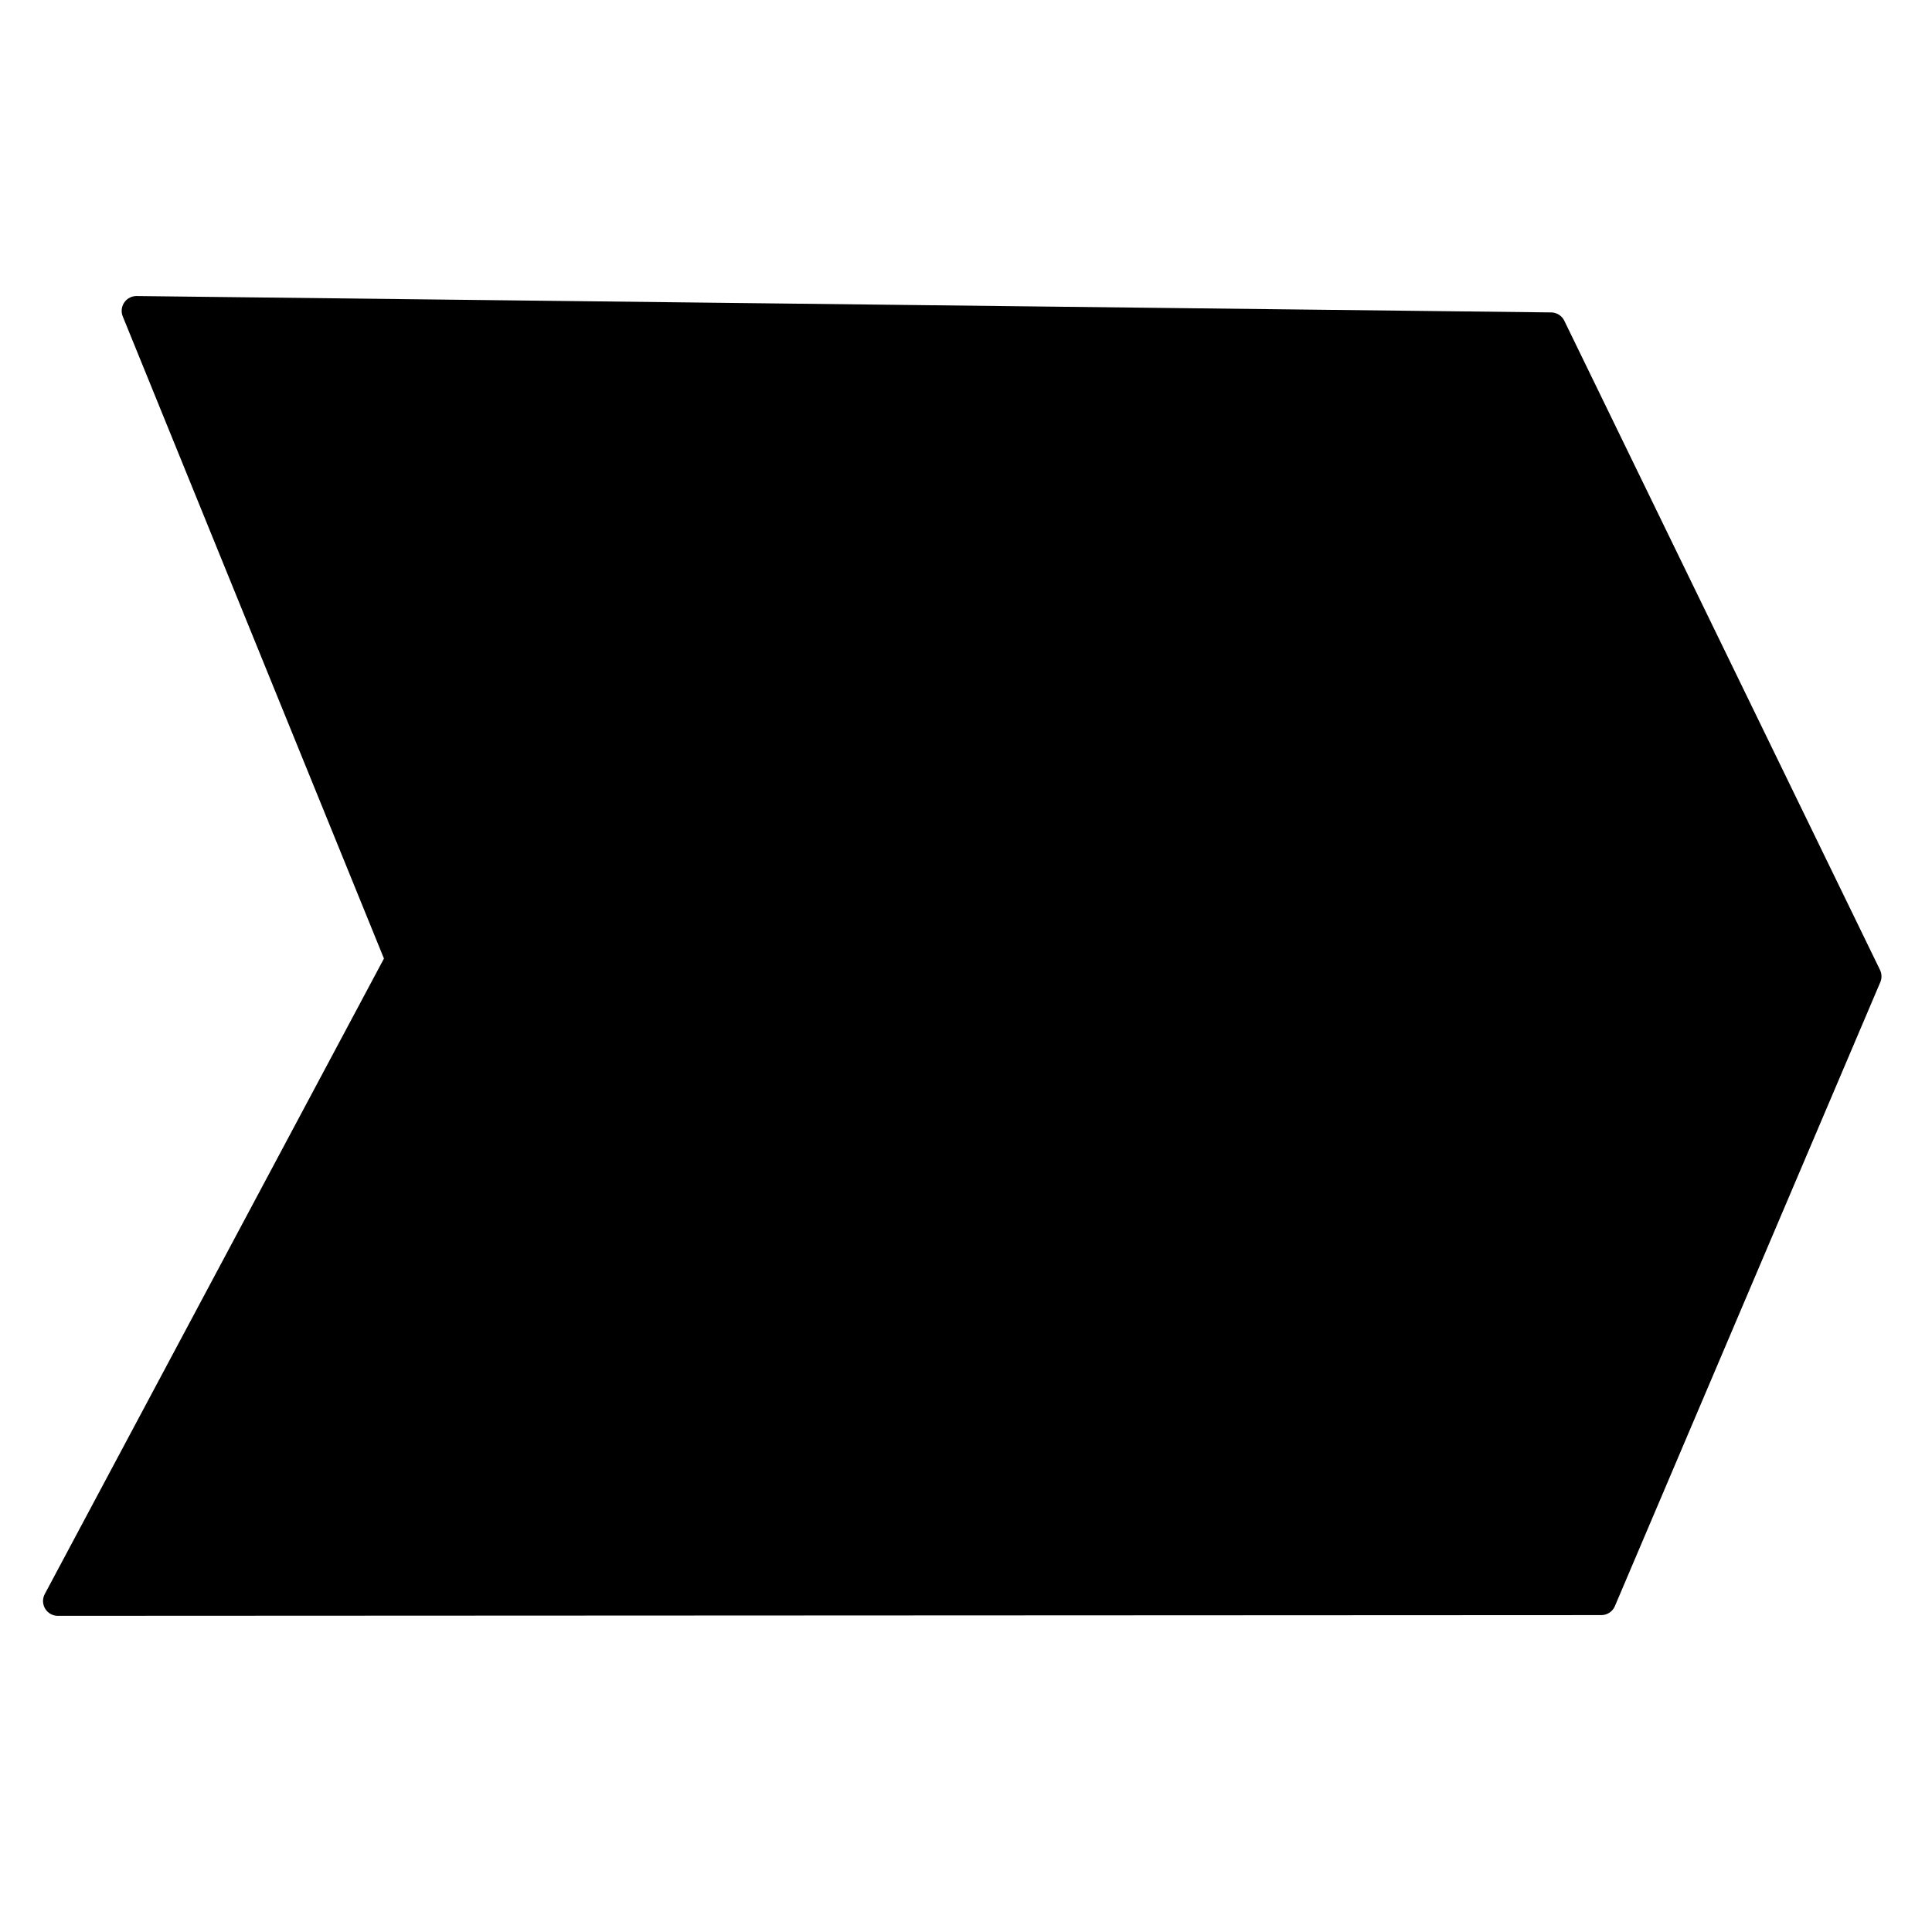 <?xml version="1.0" encoding="UTF-8" standalone="no"?>
<svg
   xmlns:dc="http://purl.org/dc/elements/1.1/"
   xmlns:cc="http://creativecommons.org/ns#"
   xmlns:rdf="http://www.w3.org/1999/02/22-rdf-syntax-ns#"
   xmlns:svg="http://www.w3.org/2000/svg"
   xmlns="http://www.w3.org/2000/svg"
   xmlns:sodipodi="http://sodipodi.sourceforge.net/DTD/sodipodi-0.dtd"
   xmlns:inkscape="http://www.inkscape.org/namespaces/inkscape"
   version="1.0"
   width="48"
   height="48"
   id="svg6"
   sodipodi:docname="group-symbolic.svg"
   inkscape:version="0.92.4 (unknown)"
   inkscape:export-filename="/home/luc/jlm2tps@gmail.com/programmation/planlibreHP/pixmaps/group.png"
   inkscape:export-xdpi="128.83571"
   inkscape:export-ydpi="128.83571">
  <sodipodi:namedview
     pagecolor="#ffffff"
     bordercolor="#666666"
     borderopacity="1"
     objecttolerance="10"
     gridtolerance="10"
     guidetolerance="10"
     inkscape:pageopacity="0"
     inkscape:pageshadow="2"
     inkscape:window-width="1268"
     inkscape:window-height="972"
     id="namedview8"
     showgrid="false"
     inkscape:zoom="14.083333"
     inkscape:cx="21.603813"
     inkscape:cy="24"
     inkscape:window-x="12"
     inkscape:window-y="26"
     inkscape:window-maximized="1"
     inkscape:current-layer="svg6" />
  <defs
     id="defs4" />
  <path
     style="fill:#000000;fill-rule:evenodd;stroke:#000000;stroke-width:0.736;stroke-linecap:butt;stroke-linejoin:round;stroke-miterlimit:4;stroke-dasharray:none;stroke-opacity:1"
     d="M 3.391,7.723 9.945,23.836 1.437,39.777 39.783,39.759 46.377,24.258 38.534,8.13 Z"
     id="path939"
     inkscape:connector-curvature="0" />
</svg>
